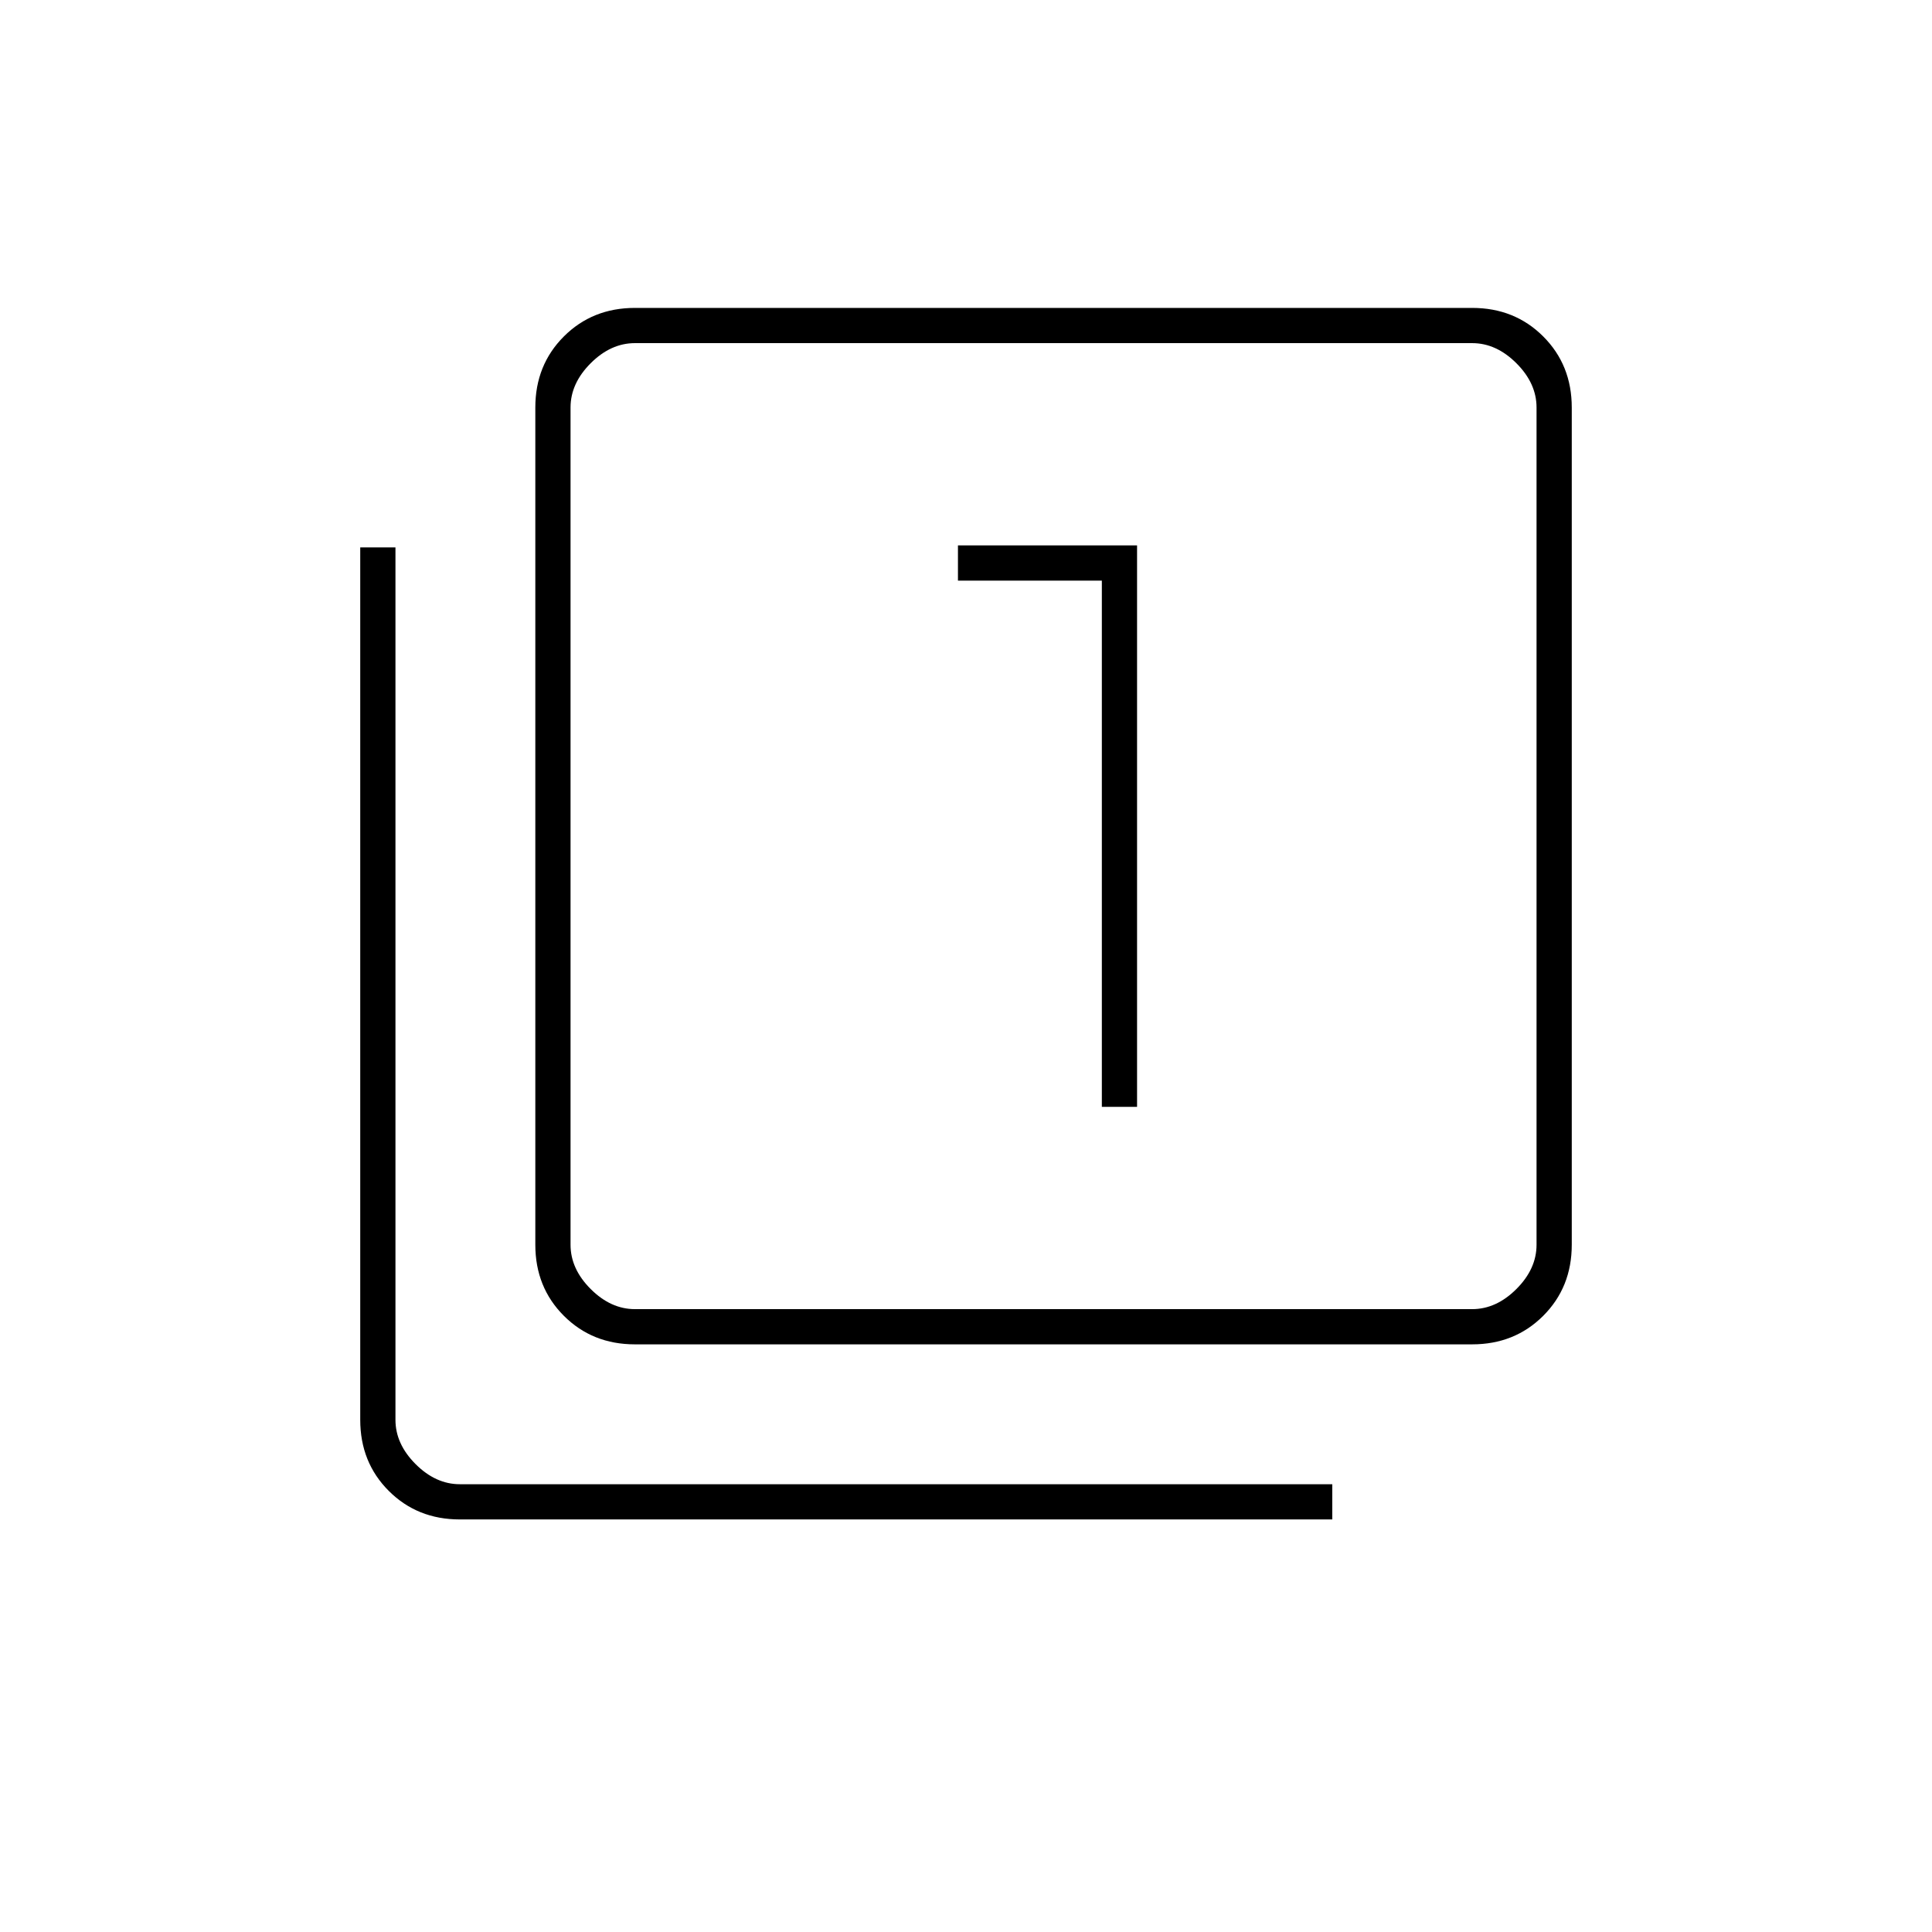<svg xmlns="http://www.w3.org/2000/svg" height="20" viewBox="0 -960 960 960" width="20"><path d="M547.5-410H565v-279h-89v17.5h71.5V-410Zm-232 118q-21.14 0-35.32-14.18T266-341.5v-416q0-21.14 14.18-35.32T315.5-807h416q21.14 0 35.32 14.18T781-757.5v416q0 21.14-14.18 35.32T731.5-292h-416Zm0-17.5h416q12 0 22-10t10-22v-416q0-12-10-22t-22-10h-416q-12 0-22 10t-10 22v416q0 12 10 22t22 10Zm-87 104.5q-21.14 0-35.32-14.18T179-254.5V-688h17.5v433.5q0 12 10 22t22 10H662v17.5H228.5Zm55-584.5v480-480Z"/></svg>